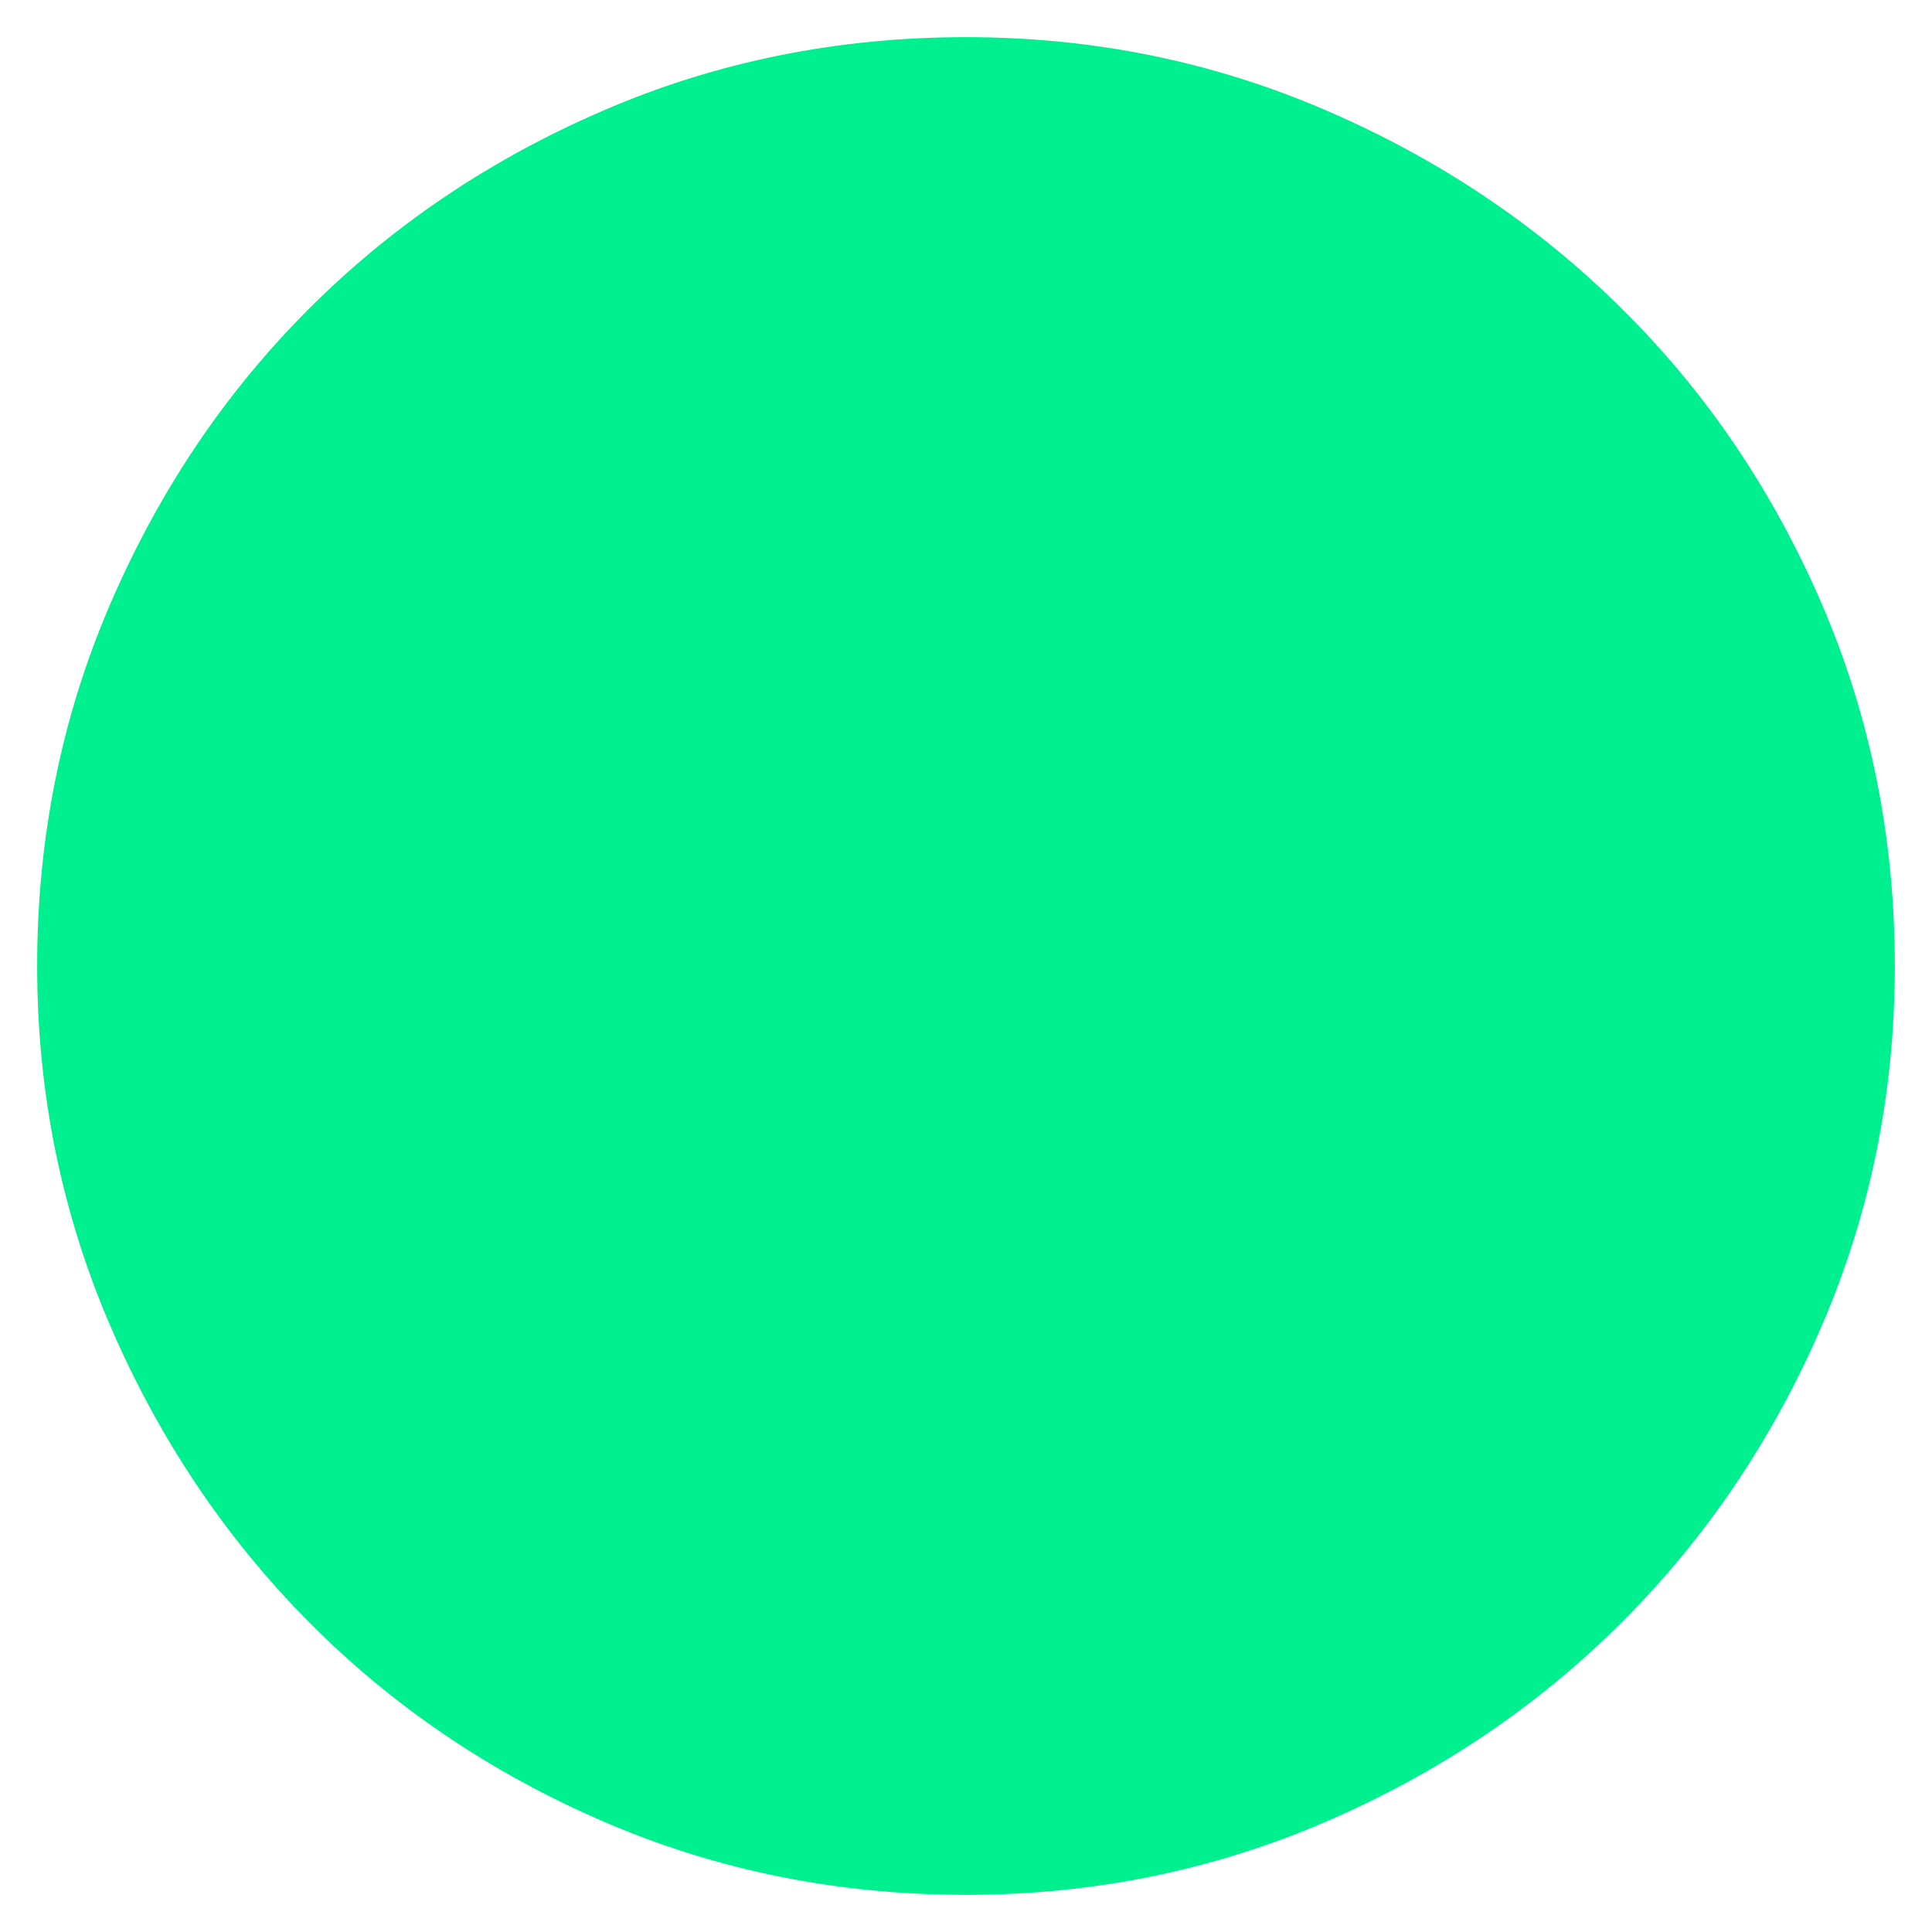 <svg width="26" height="26" viewBox="0 0 26 26" fill="none" xmlns="http://www.w3.org/2000/svg">
<path d="M5.948 20.038L5.948 20.038C7.88 21.981 10.226 22.95 13 22.95C15.754 22.95 18.096 21.982 20.039 20.038L20.039 20.038C21.982 18.095 22.95 15.754 22.95 13C22.95 10.226 21.981 7.88 20.039 5.947C18.096 4.014 15.754 3.05 13 3.05C10.226 3.05 7.88 4.015 5.947 5.946C5.947 5.946 5.947 5.946 5.947 5.947M5.948 20.038L5.77 20.215C3.79 18.225 2.801 15.82 2.801 13C2.801 10.16 3.79 7.75 5.77 5.77L5.947 5.947M5.948 20.038C4.014 18.096 3.051 15.754 3.051 13C3.051 10.226 4.015 7.88 5.947 5.947M5.948 20.038L5.947 5.947M17.047 13.177L17.224 13L17.047 12.823L11.857 7.633L11.678 7.454L11.501 7.635L10.241 8.925L10.069 9.102L10.243 9.277L13.966 13L10.243 16.723L10.069 16.898L10.241 17.075L11.501 18.365L11.678 18.546L11.857 18.367L17.047 13.177ZM24.285 17.749L24.285 17.749C24.929 16.257 25.25 14.673 25.25 13C25.25 11.307 24.929 9.713 24.285 8.221L24.285 8.221C23.642 6.733 22.765 5.435 21.651 4.333C20.538 3.229 19.237 2.357 17.749 1.716C16.257 1.071 14.673 0.75 13 0.75C11.308 0.75 9.714 1.071 8.221 1.716C6.733 2.357 5.437 3.229 4.334 4.333C3.23 5.436 2.358 6.734 1.716 8.221L1.716 8.221C1.072 9.713 0.75 11.307 0.75 13C0.75 14.673 1.072 16.257 1.716 17.749L1.716 17.749C2.358 19.237 3.23 20.538 4.333 21.651C5.436 22.764 6.733 23.642 8.221 24.284C9.714 24.929 11.308 25.25 13 25.25C14.673 25.25 16.257 24.929 17.75 24.284C19.237 23.642 20.539 22.765 21.652 21.652L21.652 21.652C22.765 20.539 23.643 19.237 24.285 17.749Z" fill="#00F090" stroke="#00F090" stroke-width="0.5"/>
</svg>
